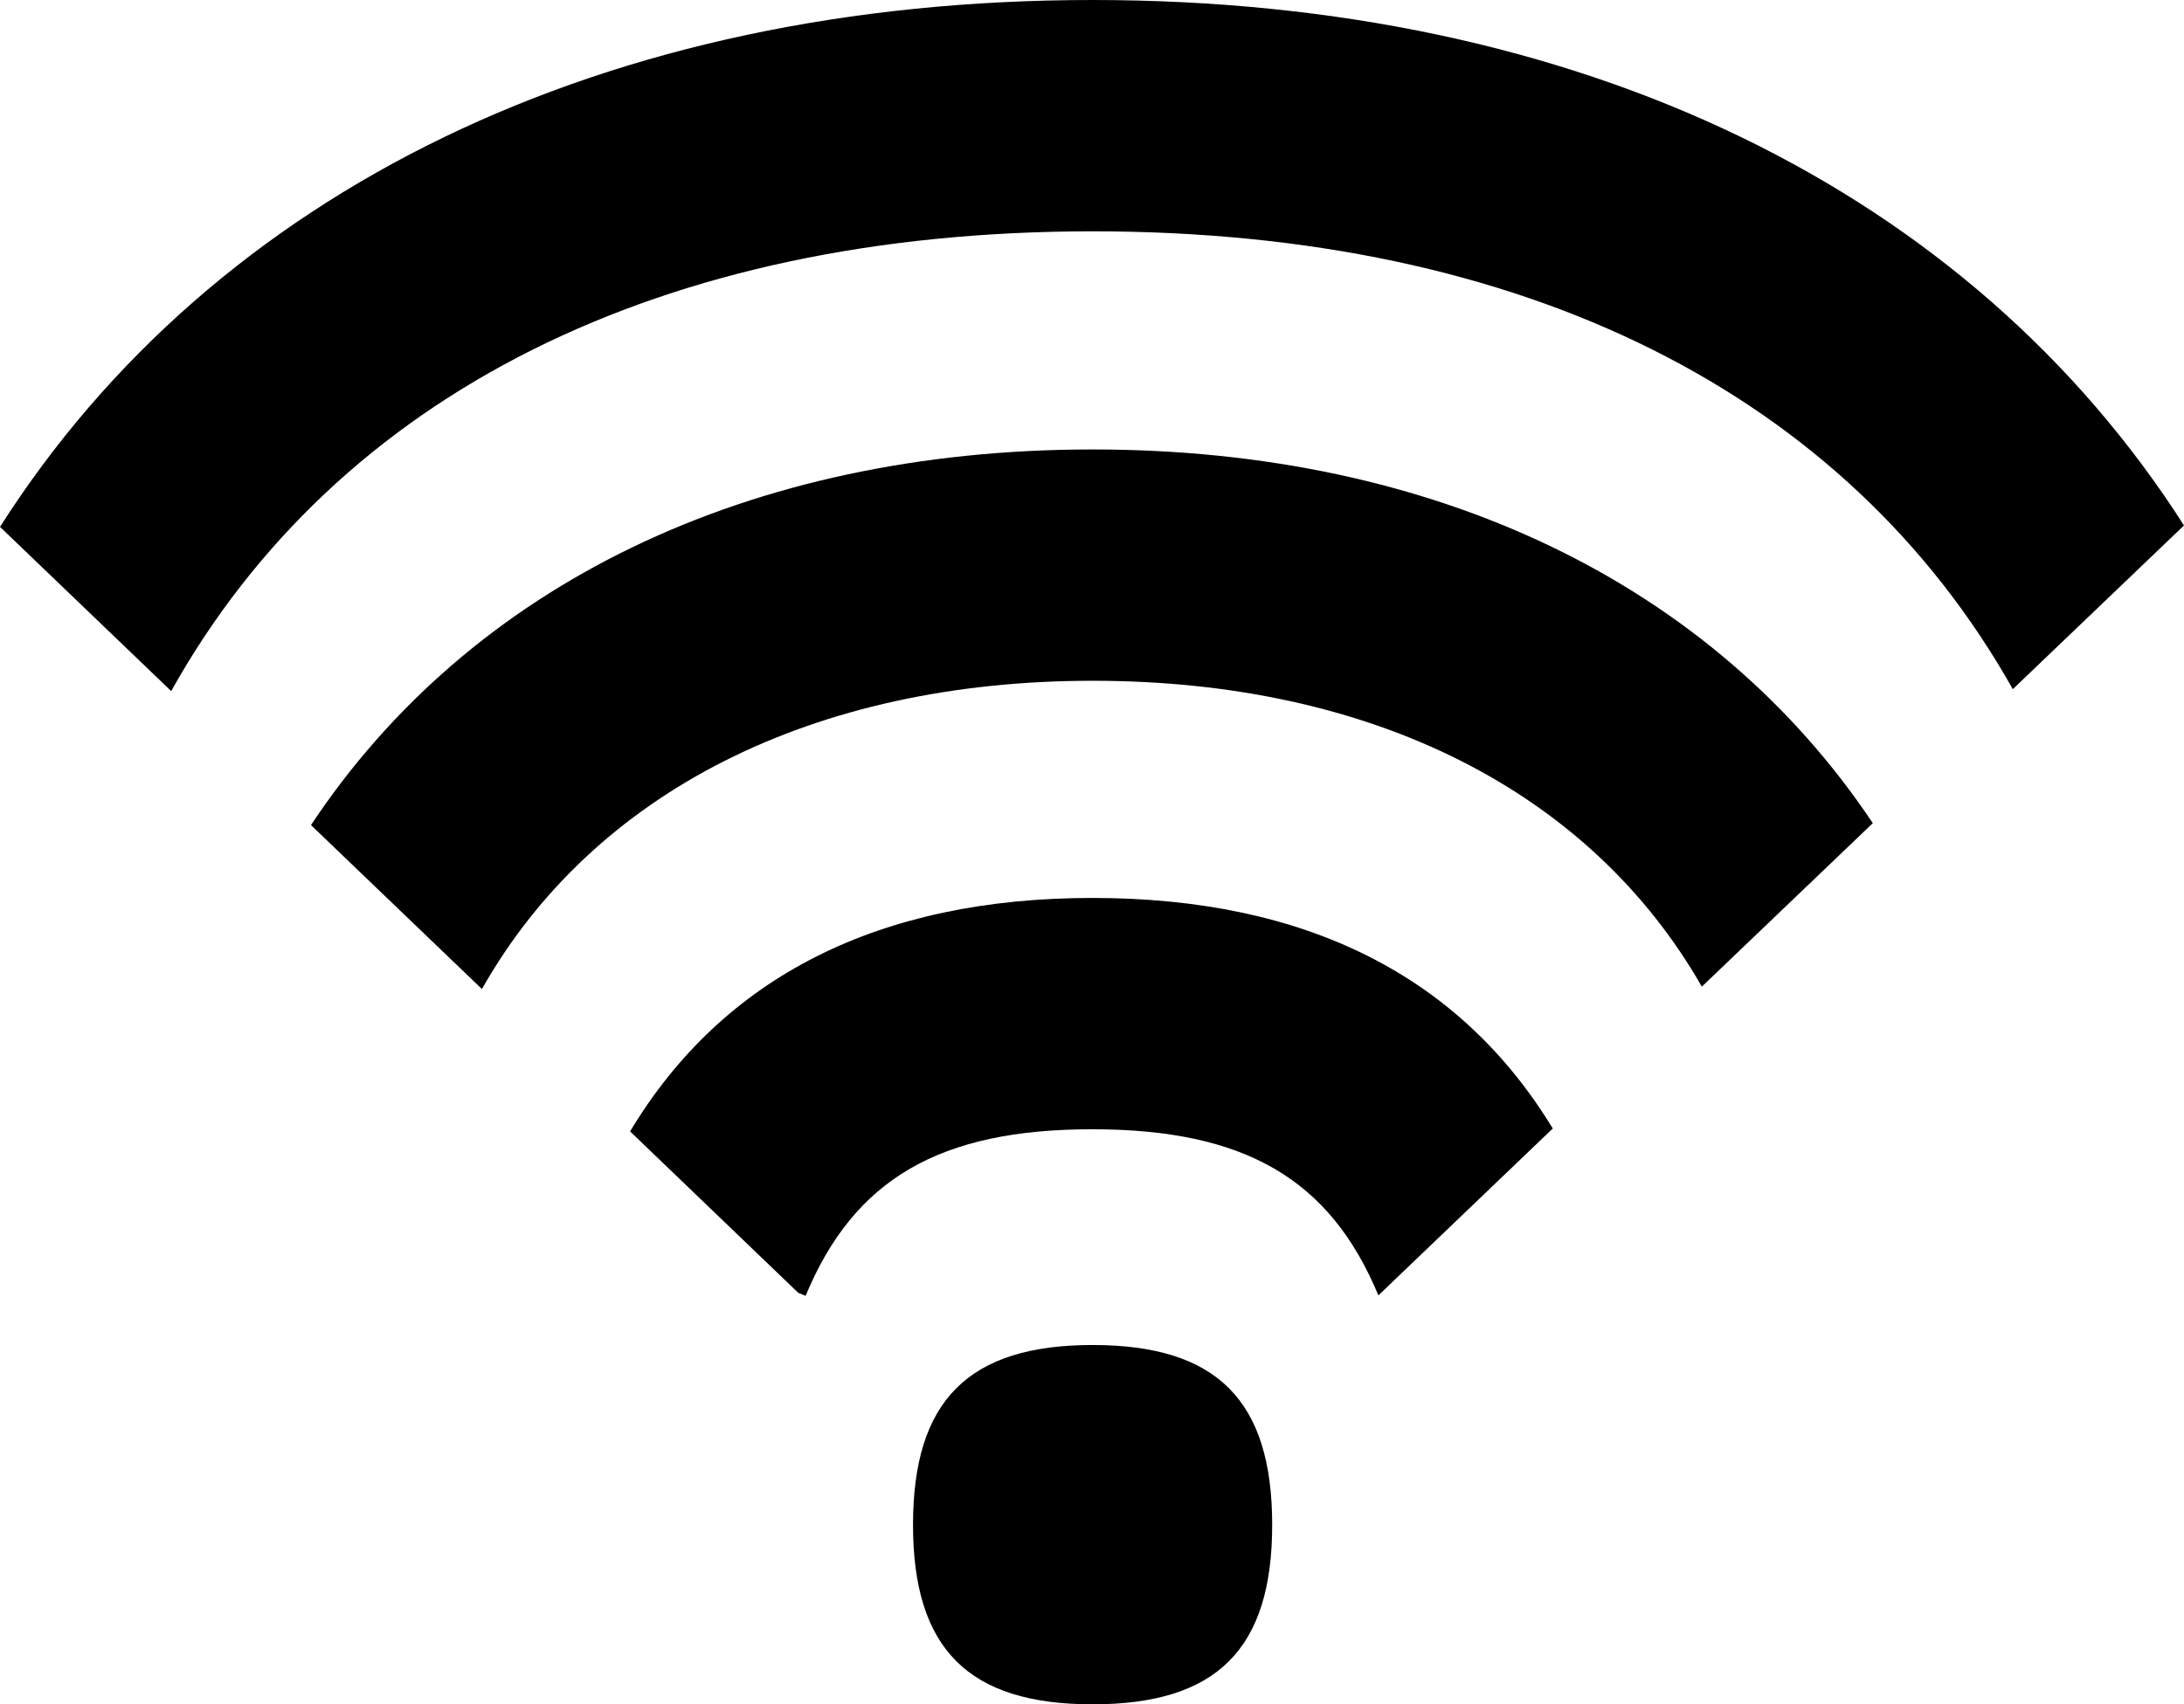 <?xml version="1.0" encoding="UTF-8"?><svg id="a" xmlns="http://www.w3.org/2000/svg" viewBox="0 0 91.09 71.1"><path d="M45.57,71.1c-5.18,0-7.49-2.31-7.49-7.49s2.31-7.5,7.49-7.5,7.49,2.31,7.49,7.5-2.31,7.49-7.49,7.49Z"/><g><path d="M7.14,28.83C14.07,16.43,27.59,9.65,45.57,9.65s31.43,6.76,38.38,19.1l7.14-6.83C82.13,7.91,65.89,0,45.57,0S8.95,7.93,0,21.98l7.14,6.85Z"/><path d="M45.57,18.75c-14.35,0-25.95,5.65-32.6,15.67l7.13,6.84c4.64-8.2,13.8-12.86,25.47-12.86s20.75,4.62,25.41,12.76l7.13-6.82c-6.66-9.97-18.23-15.59-32.54-15.59Z"/><path d="M64.77,47.09c-3.88-6.39-10.32-9.63-19.21-9.63s-15.4,3.28-19.28,9.74l7.01,6.73,.31,.13c2.02-4.87,5.59-6.95,11.95-6.95s9.92,2.07,11.94,6.93l7.26-6.95Z"/></g></svg>